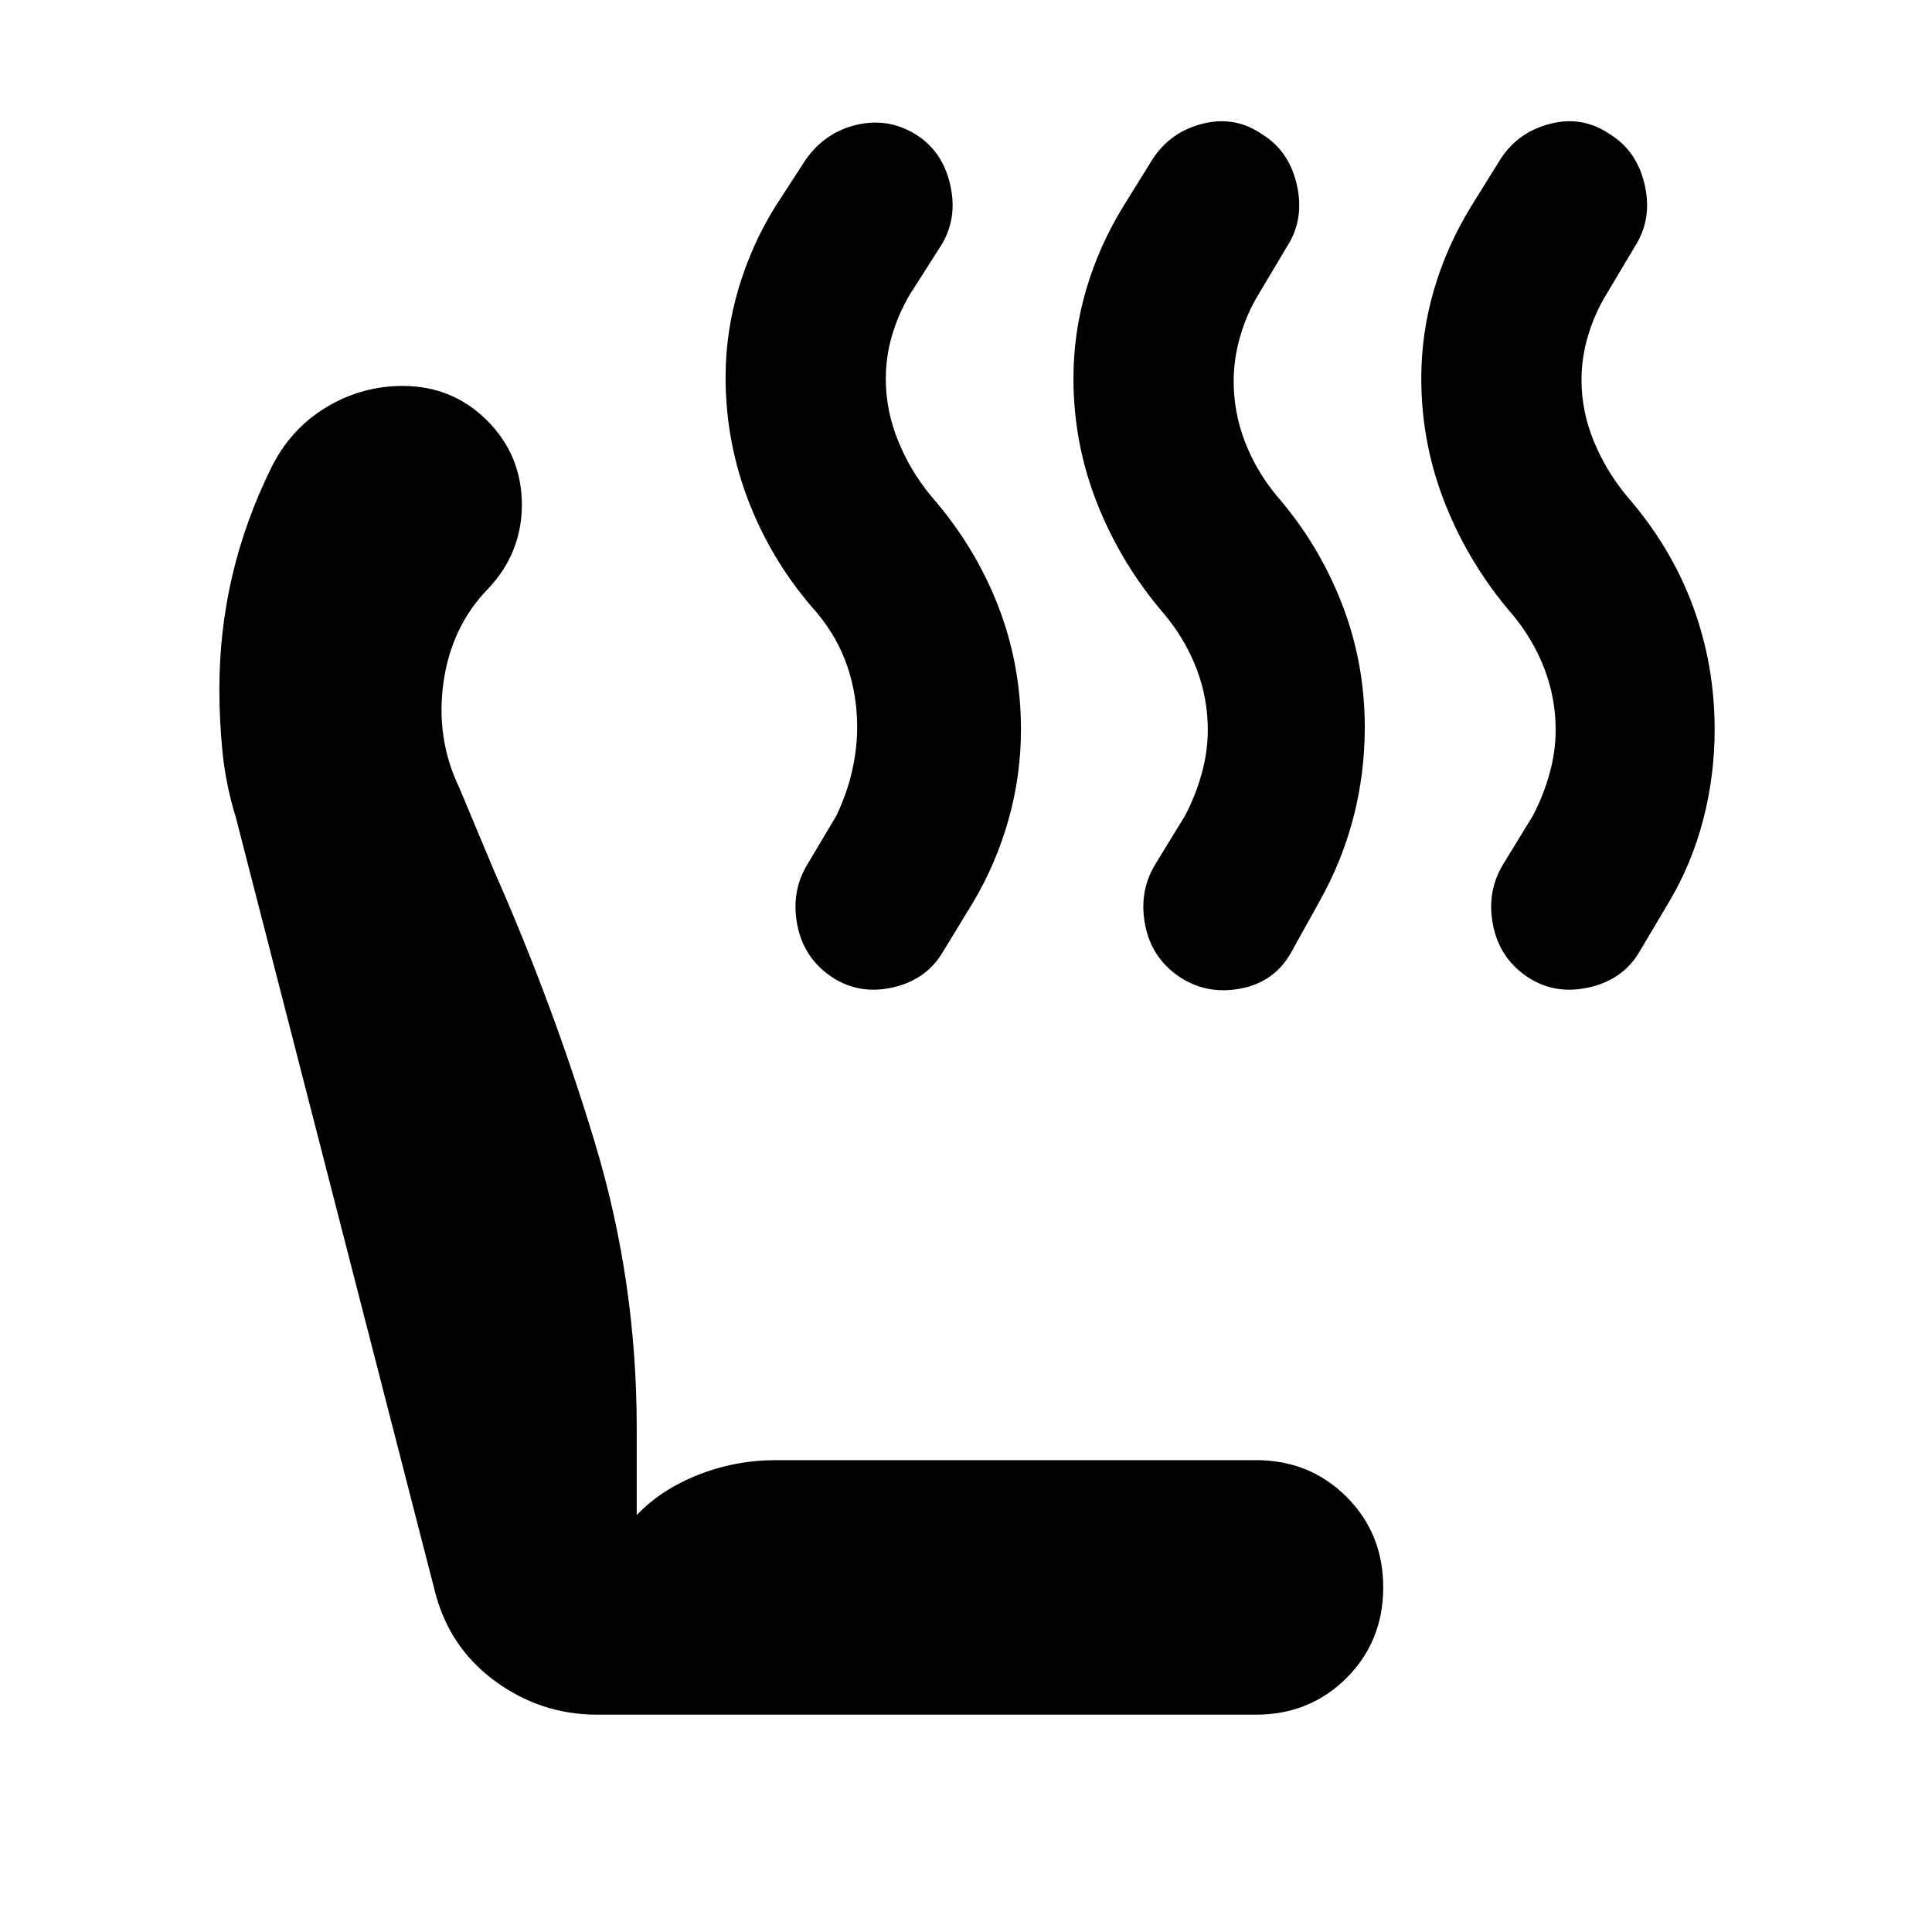 <svg xmlns="http://www.w3.org/2000/svg" height="24" viewBox="0 -960 960 960" width="24"><path d="M758.46-474.92q-13.54-9.31-16.65-25.77-3.12-16.46 5.19-30l14.54-23.77q5.23-9.77 8.34-20.85 3.12-11.08 3.12-22.08 0-15.53-5.5-30.07-5.5-14.54-15.88-27.08-21.31-24.61-33.35-54.69-12.04-30.08-12.04-62.77 0-22.54 6.35-44.15 6.34-21.62 18.42-41.31l14.54-23.39q8.69-13.53 24.77-17.65 16.07-4.11 29.61 5.19 13.54 8.31 17.35 25.27 3.81 16.96-4.89 30.5l-14.54 24.39q-5.61 9.38-8.8 20.15-3.2 10.77-3.2 21.77 0 15.54 6.08 30.38Q798-726 808.38-713.46q21.7 24.84 32.66 54.23Q852-629.85 852-597.54q0 22.92-5.66 44.73-5.65 21.81-16.96 40.89l-15.15 25.53q-8.31 13.54-25.27 17.16-16.96 3.61-30.5-5.69Zm-172.84 0q-13.54-9.31-16.66-25.77-3.11-16.46 5.19-30l14.54-23.77q5.23-9.77 8.35-20.85 3.11-11.08 3.11-22.08 0-15.53-5.5-30.07-5.5-14.54-15.88-27.08-21.31-24.61-33.35-54.69-12.03-30.08-12.03-62.77 0-22.54 6.34-44.15 6.35-21.62 18.42-41.31l14.54-23.39q8.69-13.53 24.77-17.65 16.08-4.11 29.62 5.19 13.53 8.31 17.34 25.27 3.81 16.96-4.88 30.5L625-813.15q-5.62 9.38-8.81 20.46-3.19 11.07-3.19 22.07 0 15.54 5.58 30.08 5.57 14.54 15.96 27.08 20.69 23.84 32.15 53.23 11.46 29.38 11.46 61.69 0 22.92-5.65 44.73-5.65 21.81-16.96 41.89l-14.16 25.53q-8.3 14.54-25.26 17.66-16.97 3.11-30.5-6.19Zm-172.85 0q-13.54-9.31-16.65-25.77-3.12-16.46 5.19-30l14.15-23.77q5.23-10.77 7.85-22.04 2.61-11.27 2.61-22.27 0-15.54-4.8-29.88-4.81-14.35-15.2-26.89-21.69-24.23-33.53-54.31-11.85-30.07-11.85-62.77 0-22.53 6.54-44.34 6.54-21.81 18.23-40.5l15.15-23.39q9.69-13.53 25.27-17.15 15.58-3.61 29.12 4.69 13.53 8.31 17.34 25.27 3.81 16.96-4.88 30.5l-15.54 24.39q-5.62 9.76-8.62 20.15-3 10.38-3 21.38 0 15.54 6.08 30.58t16.46 27.58q21.69 24.84 33.16 54.23 11.46 29.38 11.46 61.69 0 22.92-6.16 44.73Q495-531 483.69-511.92l-15.54 25.53q-8.3 13.54-25.07 17.16-16.77 3.61-30.31-5.69ZM296.62-108q-28.16 0-51.08-17-22.92-17-29.77-45.54l-98.54-383.15q-5-16.23-6.61-32.08-1.62-15.84-1.62-31.69 0-29.08 6.42-56.46 6.43-27.39 19.27-53.46 9.47-19.31 27.16-30.08 17.69-10.77 38.23-10.77 24.77 0 42 17.23t17.23 42q0 11.69-4.23 22.27t-12.7 19.42q-18.15 18.77-22.03 46.5-3.89 27.73 7.88 52.27l17.46 41.69q29.46 66.7 50.08 135.23 20.61 68.54 20.61 141.08v43.39q11.93-12.62 30.43-19.97 18.5-7.34 38.8-7.34h238.47q26.77 0 45 18.23t18.23 45q0 26.77-18.23 45t-45 18.23H296.62Z"/></svg>